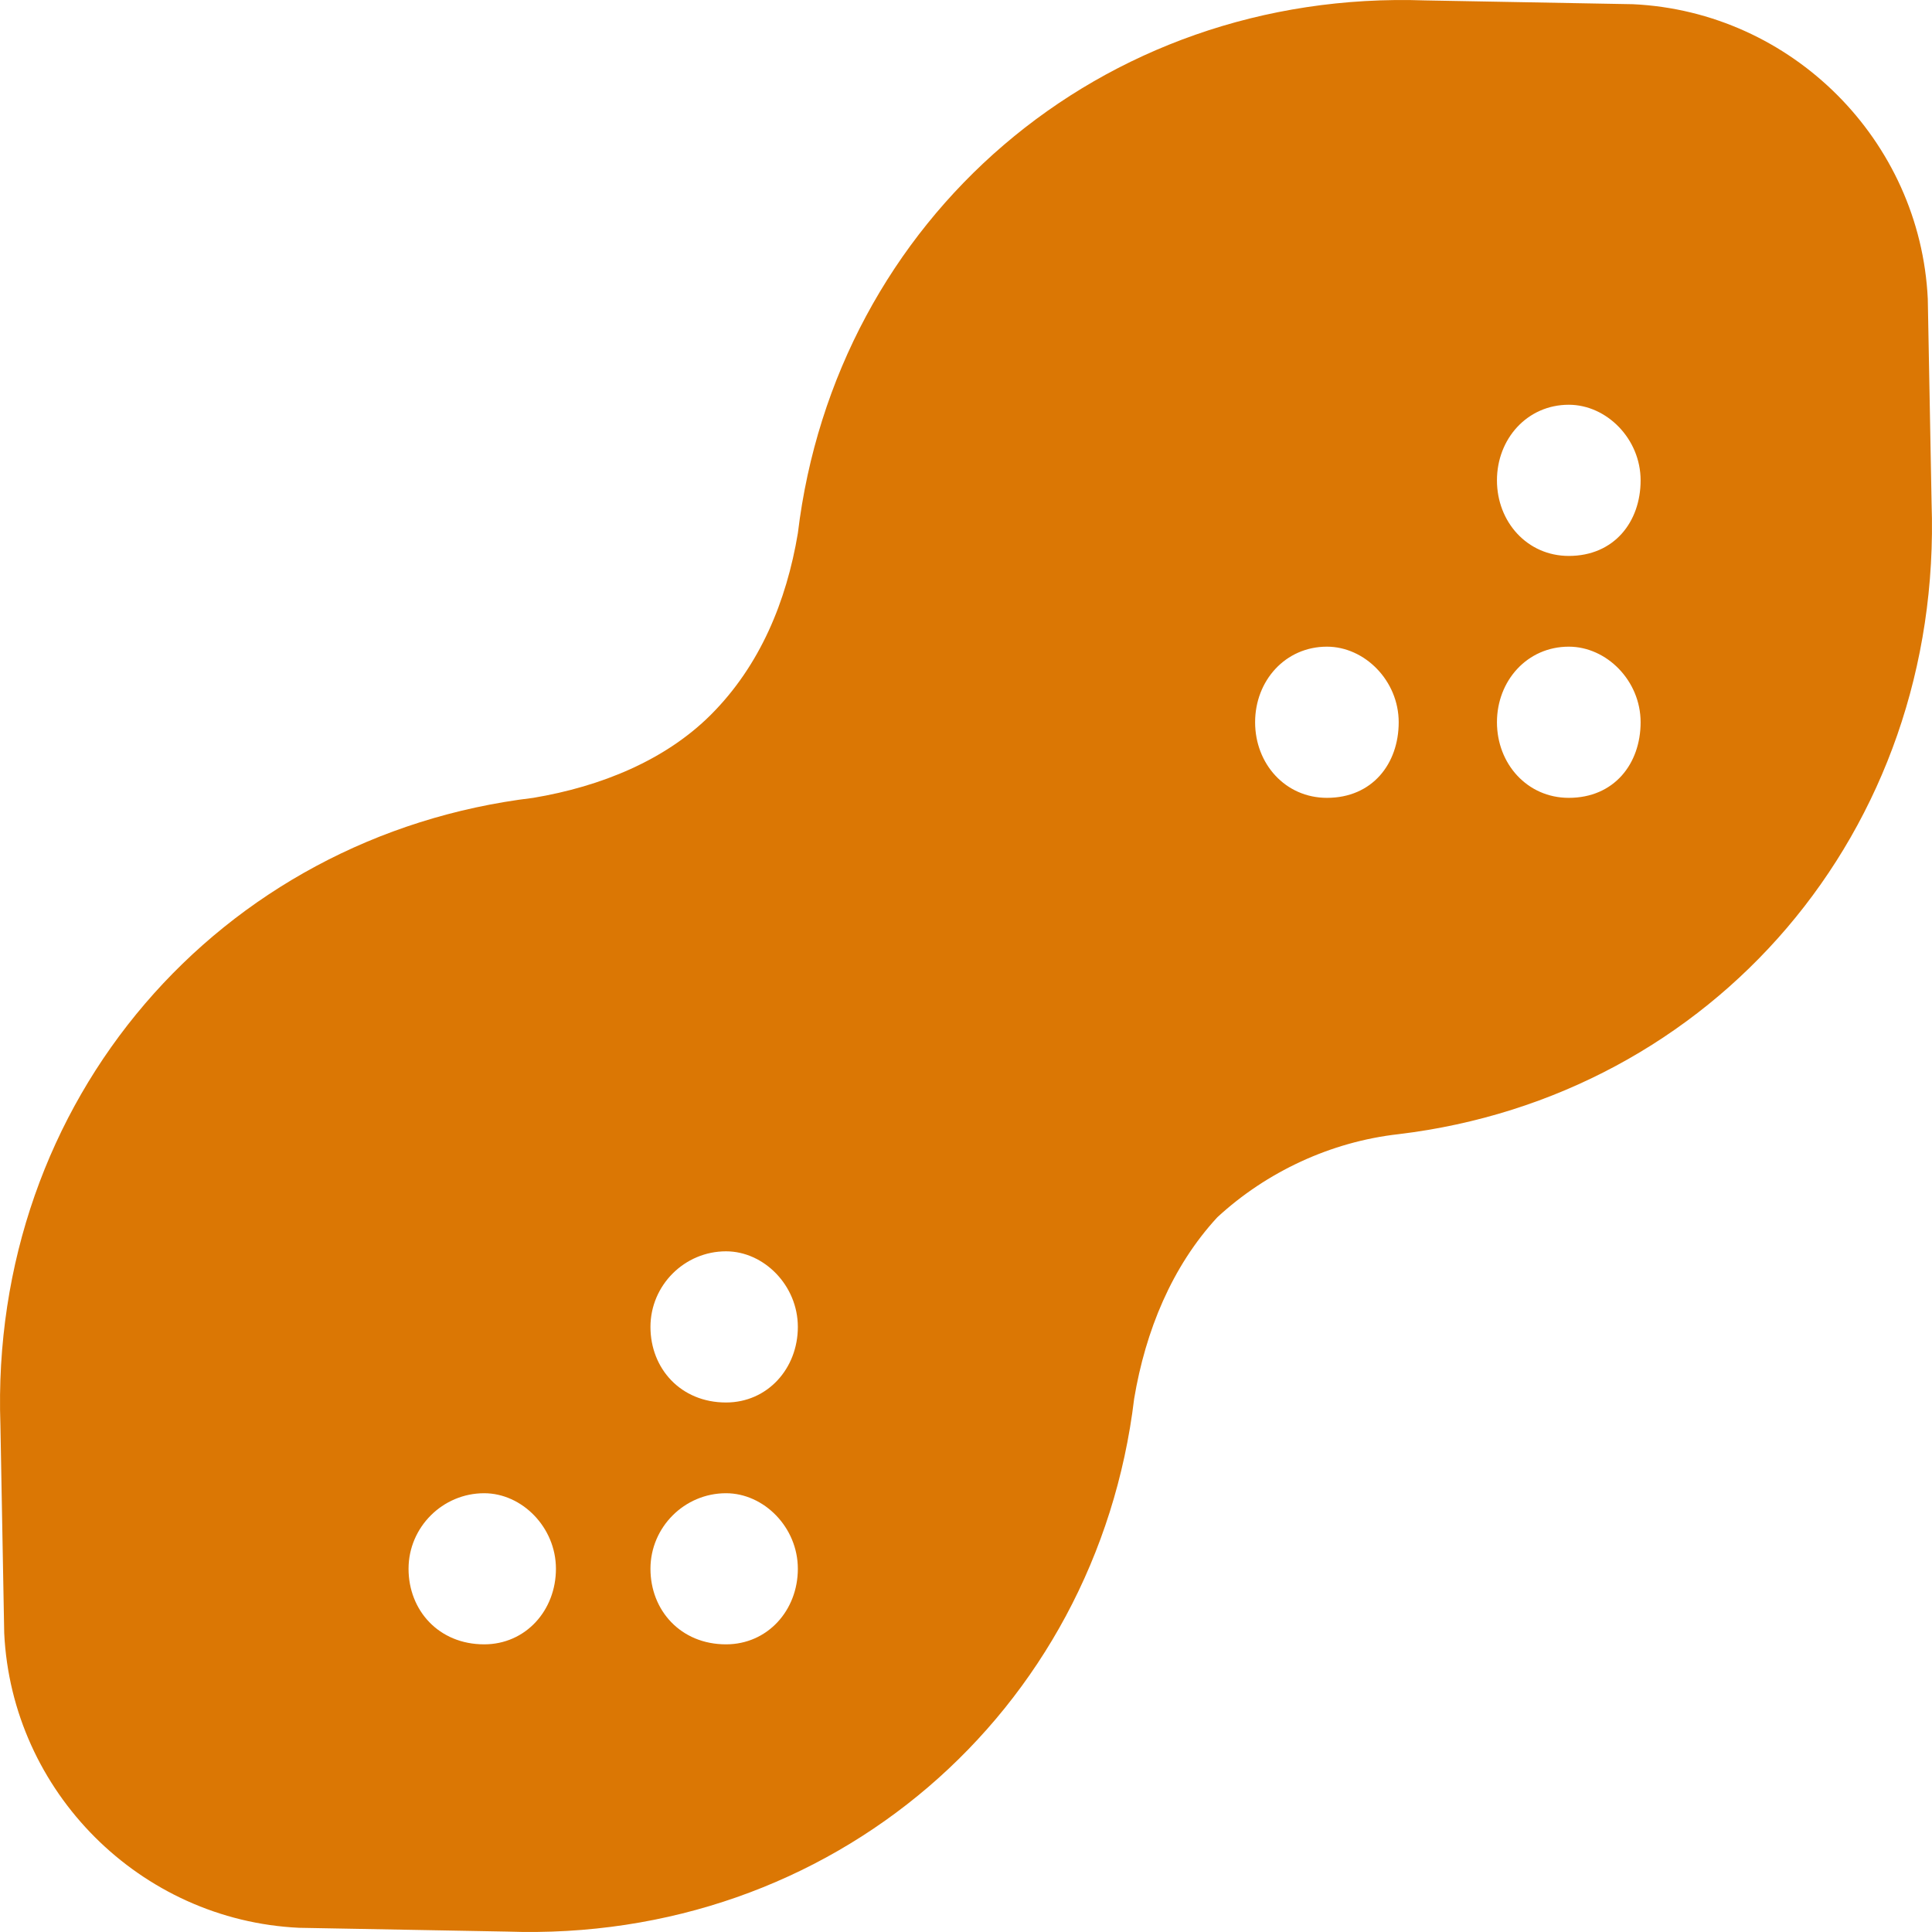 <svg width="28" height="28" viewBox="0 0 28 28" fill="none" xmlns="http://www.w3.org/2000/svg">
<path d="M27.939 4.333C27.83 2.032 25.968 0.17 23.667 0.061L20.655 0.006C15.944 -0.159 12.11 3.183 11.563 7.729C11.398 8.715 11.015 9.646 10.303 10.358C9.646 11.015 8.715 11.398 7.729 11.563C3.183 12.11 -0.159 15.944 0.006 20.655L0.061 23.667C0.17 25.968 2.032 27.83 4.333 27.939L7.345 27.994C12.056 28.159 15.89 24.817 16.437 20.271C16.602 19.285 16.985 18.354 17.642 17.642C18.354 16.985 19.285 16.547 20.271 16.437C24.817 15.89 28.159 12.056 27.994 7.29L27.939 4.333ZM7.017 23.831C6.359 23.831 5.921 23.339 5.921 22.736C5.921 22.134 6.414 21.641 7.017 21.641C7.564 21.641 8.057 22.134 8.057 22.736C8.057 23.339 7.619 23.831 7.017 23.831ZM10.522 23.831C9.865 23.831 9.427 23.339 9.427 22.736C9.427 22.134 9.919 21.641 10.522 21.641C11.07 21.641 11.563 22.134 11.563 22.736C11.563 23.339 11.124 23.831 10.522 23.831ZM10.522 20.326C9.865 20.326 9.427 19.833 9.427 19.231C9.427 18.628 9.919 18.135 10.522 18.135C11.07 18.135 11.563 18.628 11.563 19.231C11.563 19.833 11.124 20.326 10.522 20.326ZM19.231 11.563C18.628 11.563 18.19 11.07 18.19 10.467C18.19 9.865 18.628 9.372 19.231 9.372C19.778 9.372 20.271 9.865 20.271 10.467C20.271 11.07 19.888 11.563 19.231 11.563ZM22.736 11.563C22.134 11.563 21.695 11.07 21.695 10.467C21.695 9.865 22.134 9.372 22.736 9.372C23.284 9.372 23.777 9.865 23.777 10.467C23.777 11.07 23.393 11.563 22.736 11.563ZM22.736 8.057C22.134 8.057 21.695 7.564 21.695 6.962C21.695 6.359 22.134 5.866 22.736 5.866C23.284 5.866 23.777 6.359 23.777 6.962C23.777 7.564 23.393 8.057 22.736 8.057Z" fill="#DB7704"/>
</svg>
